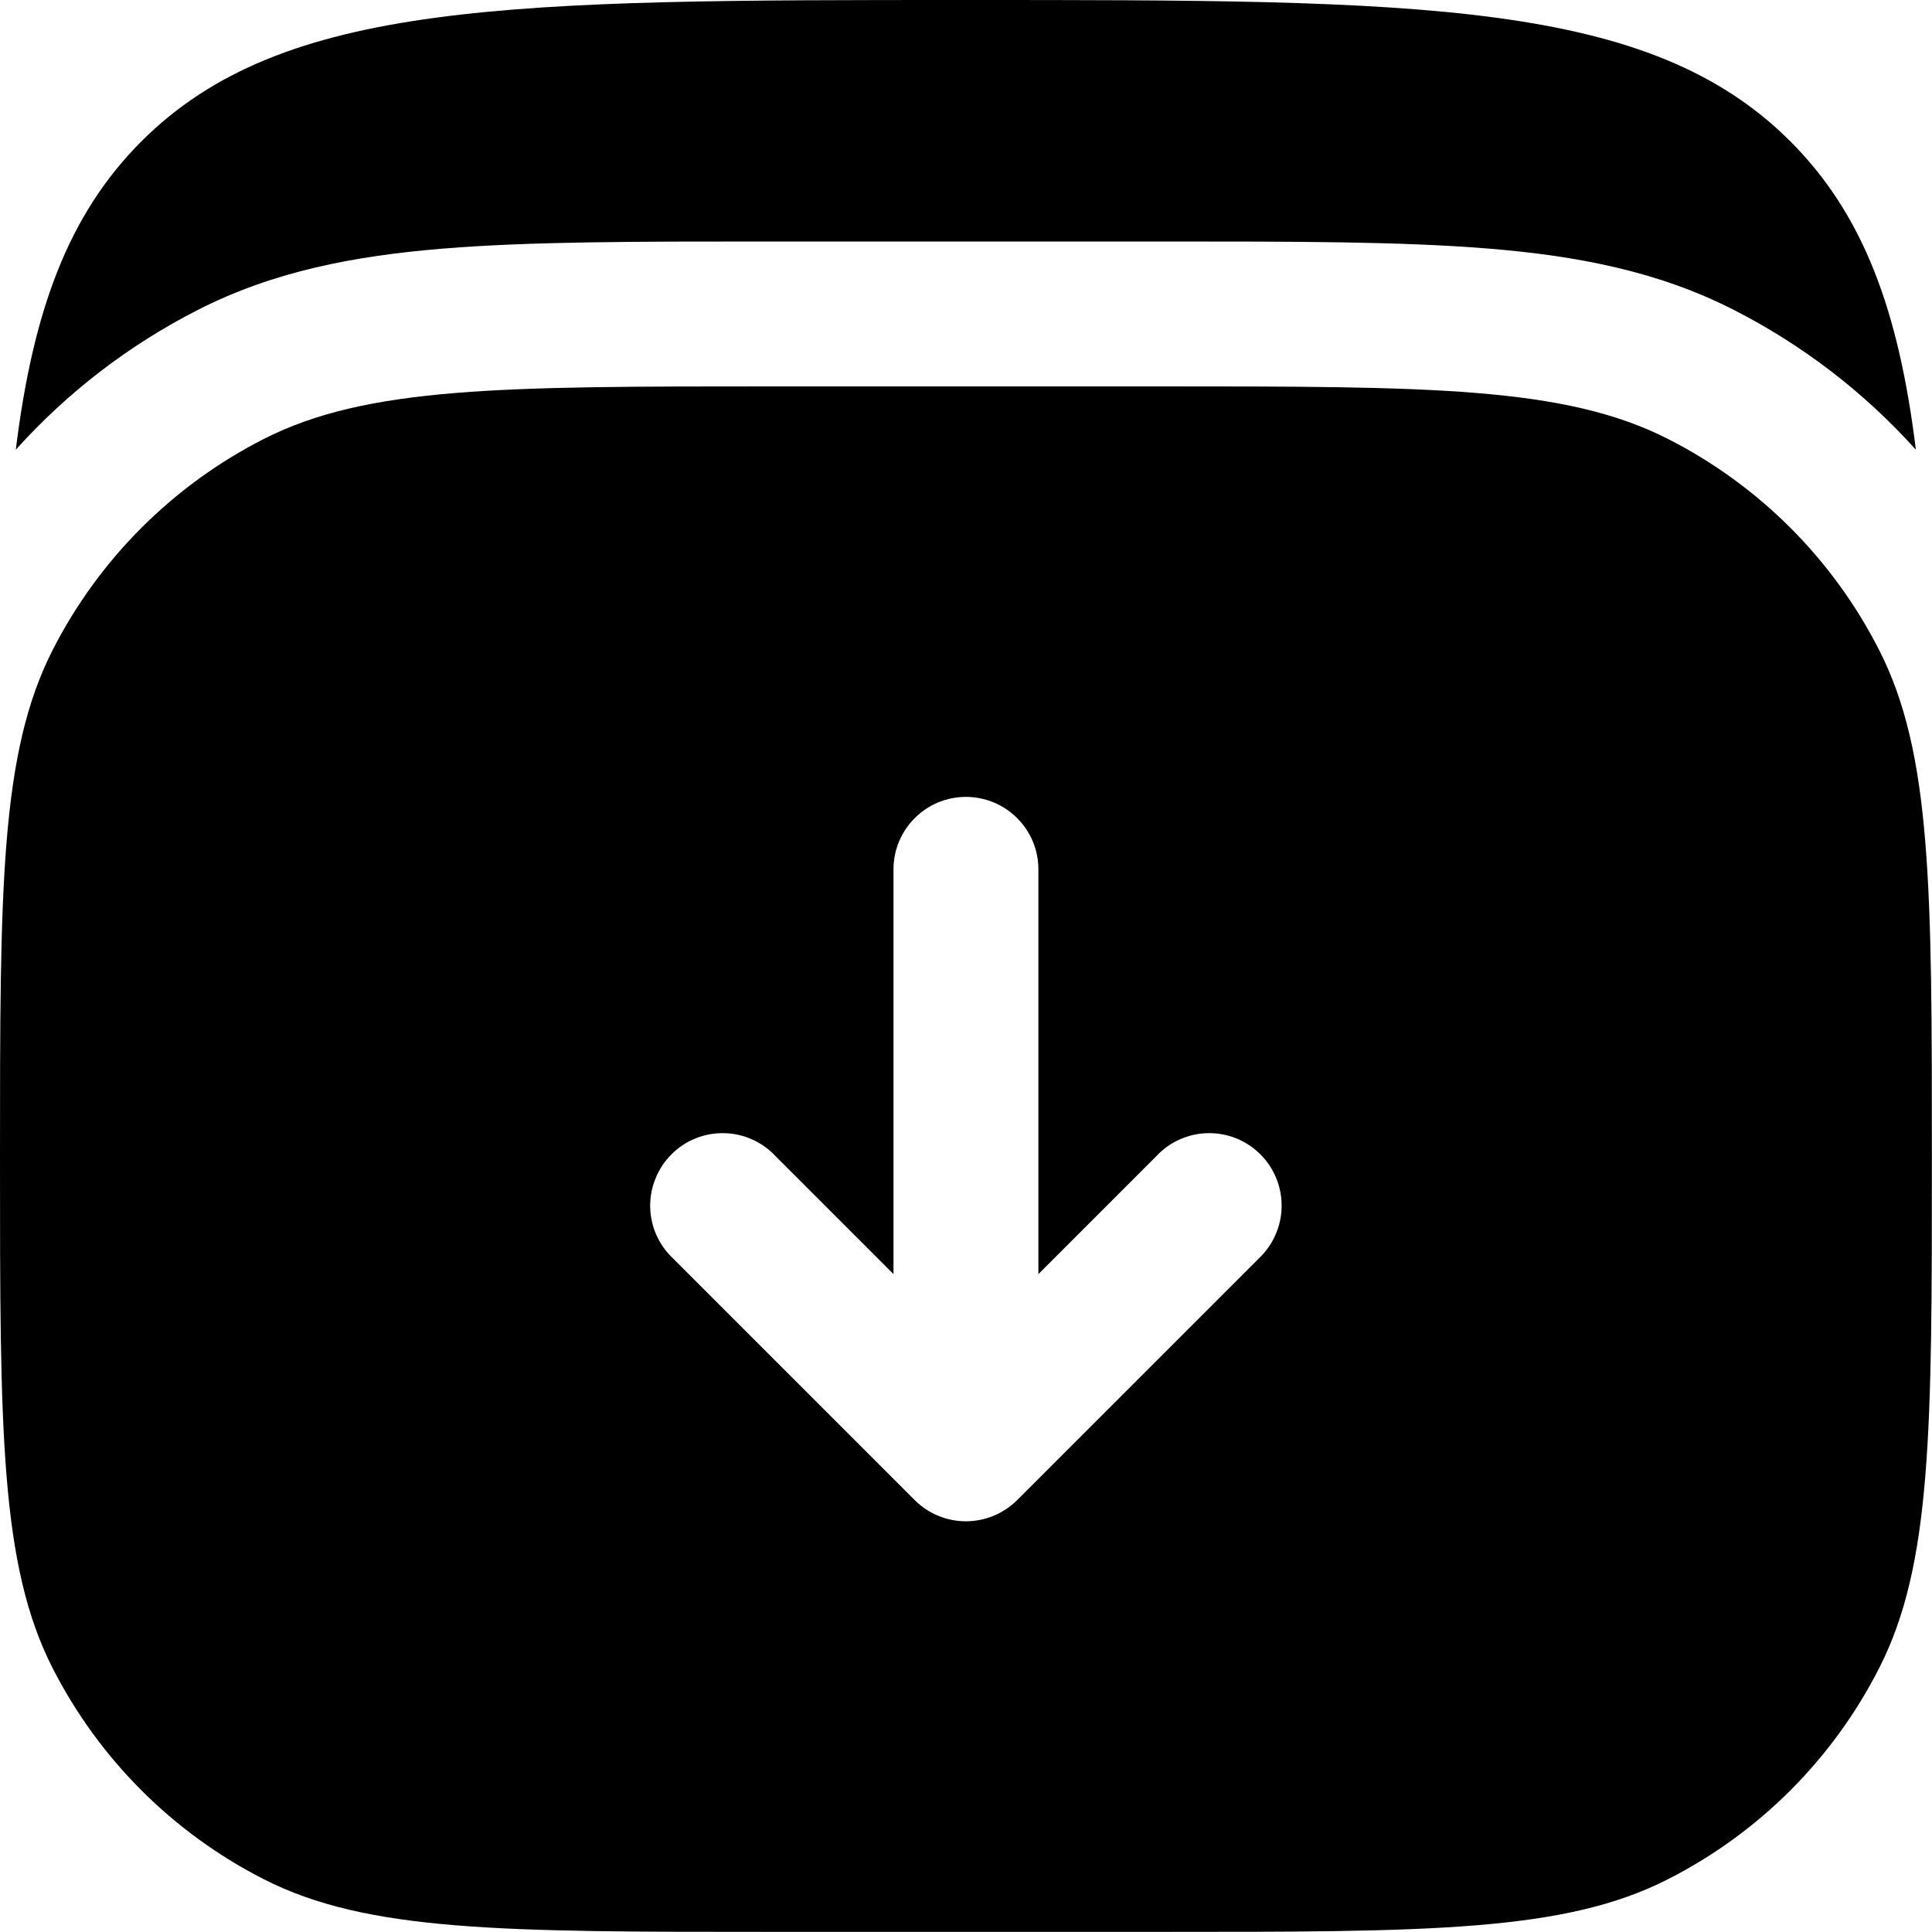 <svg width="17" height="17" viewBox="0 0 17 17" fill="none" xmlns="http://www.w3.org/2000/svg">
<g id="Group">
<path id="Vector" d="M15.754 1.244C14.508 0 12.505 0 8.499 0C4.492 0 2.49 0 1.244 1.244C0.6 1.889 0.29 2.735 0.139 3.957C0.593 3.452 1.136 3.035 1.741 2.727C2.405 2.388 3.117 2.251 3.904 2.187C4.664 2.125 5.601 2.125 6.745 2.125H10.252C11.397 2.125 12.333 2.125 13.093 2.187C13.881 2.251 14.593 2.388 15.256 2.727C15.861 3.035 16.404 3.452 16.858 3.957C16.708 2.735 16.398 1.889 15.754 1.244Z" fill="black"/>
<path id="Vector_2" fill-rule="evenodd" clip-rule="evenodd" d="M0 10.199C0 7.819 5.066e-08 6.63 0.463 5.72C0.871 4.92 1.521 4.27 2.32 3.863C3.23 3.4 4.42 3.4 6.799 3.4H10.199C12.579 3.4 13.769 3.4 14.678 3.863C15.478 4.27 16.128 4.92 16.535 5.72C16.999 6.63 16.999 7.819 16.999 10.199C16.999 12.579 16.999 13.769 16.535 14.678C16.128 15.478 15.478 16.128 14.678 16.535C13.769 16.999 12.579 16.999 10.199 16.999H6.799C4.42 16.999 3.23 16.999 2.32 16.535C1.521 16.128 0.871 15.478 0.463 14.678C5.066e-08 13.769 0 12.579 0 10.199ZM8.95 13.2C8.83 13.319 8.668 13.386 8.499 13.386C8.33 13.386 8.168 13.319 8.049 13.2L5.924 11.075C5.861 11.016 5.811 10.946 5.776 10.868C5.741 10.79 5.723 10.705 5.721 10.62C5.72 10.534 5.735 10.449 5.768 10.37C5.8 10.29 5.847 10.218 5.908 10.158C5.968 10.097 6.04 10.049 6.12 10.017C6.199 9.985 6.284 9.969 6.37 9.971C6.455 9.972 6.54 9.991 6.618 10.026C6.696 10.061 6.767 10.111 6.825 10.174L7.862 11.211V7.649C7.862 7.48 7.929 7.318 8.049 7.199C8.168 7.079 8.33 7.012 8.499 7.012C8.668 7.012 8.831 7.079 8.95 7.199C9.07 7.318 9.137 7.48 9.137 7.649V11.211L10.174 10.174C10.232 10.111 10.302 10.061 10.381 10.026C10.459 9.991 10.543 9.972 10.629 9.971C10.714 9.969 10.799 9.985 10.879 10.017C10.958 10.049 11.03 10.097 11.091 10.158C11.151 10.218 11.199 10.29 11.231 10.37C11.263 10.449 11.279 10.534 11.277 10.62C11.276 10.705 11.257 10.79 11.222 10.868C11.188 10.946 11.137 11.016 11.075 11.075L8.95 13.2Z" fill="black"/>
</g>
</svg>
